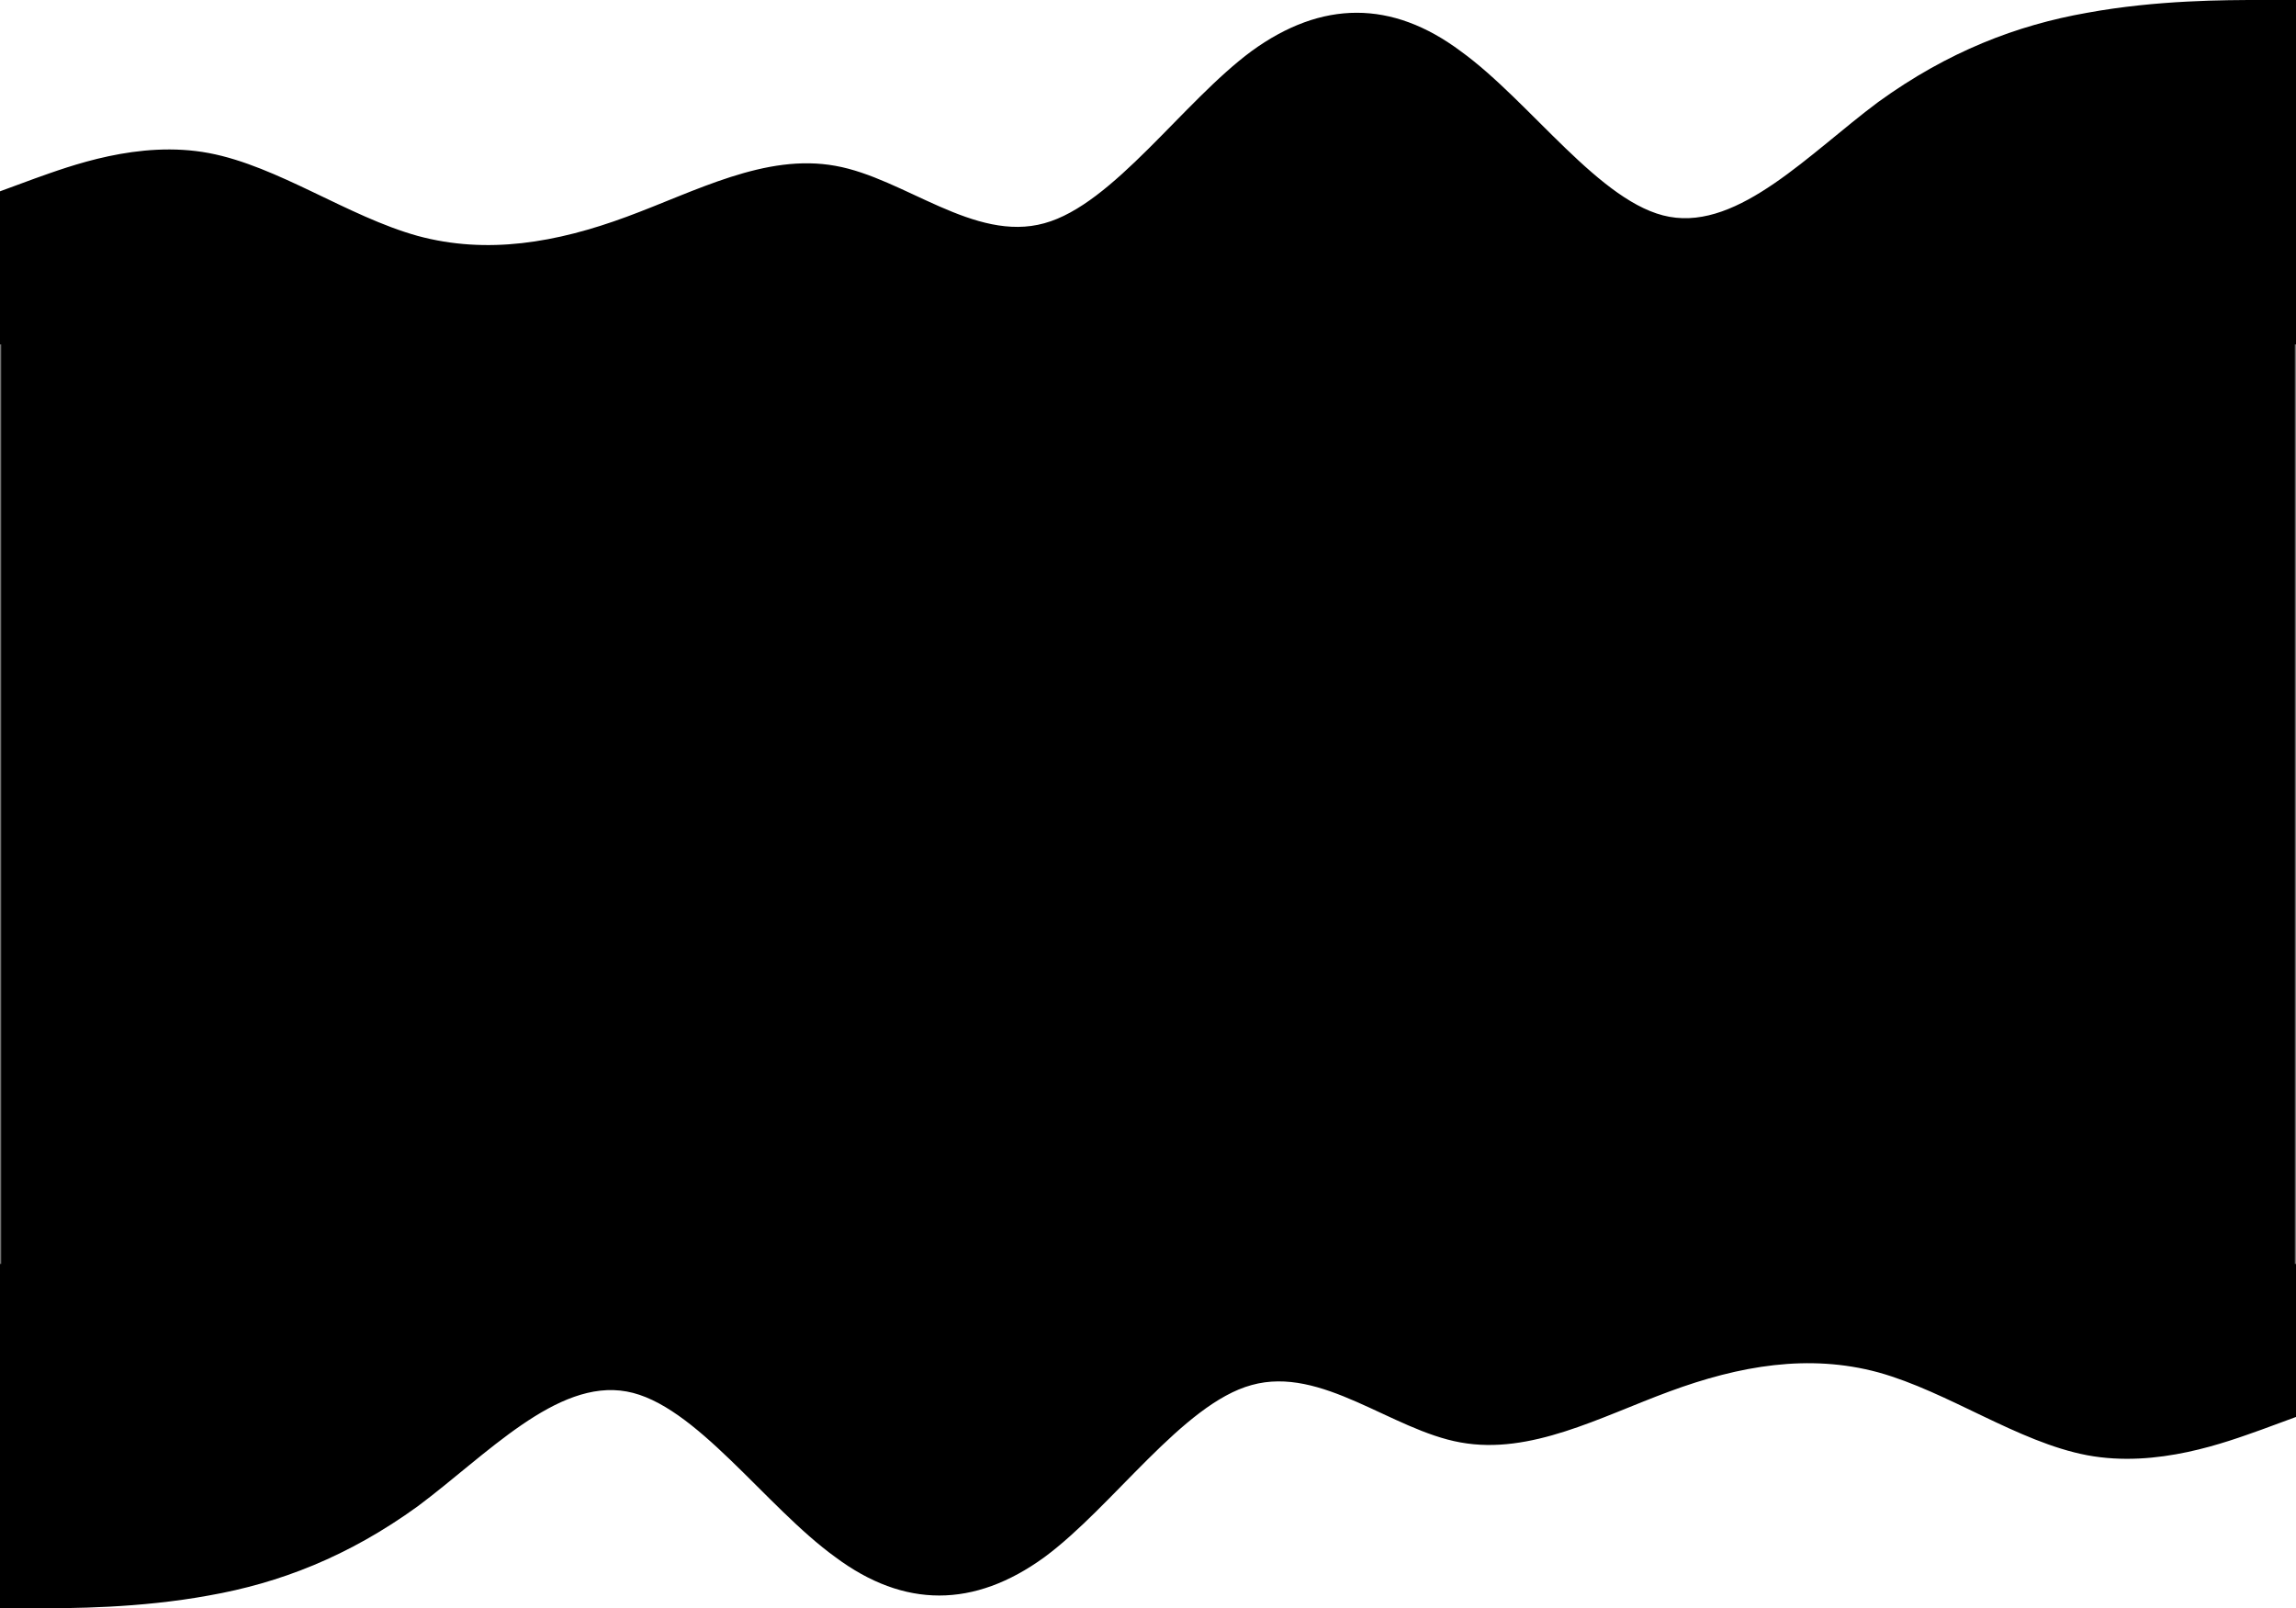 <svg xmlns="http://www.w3.org/2000/svg" width="1920" height="1345" viewBox="0 0 1920 1345">
  <g id="SERVICES_GROUP" data-name="SERVICES GROUP" transform="translate(0 -1045)">
    <g id="Rectangle_8" data-name="Rectangle 8" transform="translate(0 1328)" stroke="#707070" stroke-width="1">
      <rect width="1920" height="788" stroke="none"/>
      <rect x="0.5" y="0.5" width="1919" height="787" fill="none"/>
    </g>
    <path id="wave" d="M0,192l29.067-10.7C58.133,171,116,149,174.667,160c58,11,116,53,174.667,69.3,58,15.7,116,5.7,174.667-16C581.867,192,640,160,698.667,170.7c57.733,10.3,116,64.3,174.667,48,57.6-15.7,116-101.7,173.333-144,58.8-42.7,117.333-42.7,174.667,0C1280,117,1338.667,203,1396,213.3c58.533,10.7,117.333-53.3,174.667-96,58.4-42.3,116-64.3,174.667-74.6C1803.6,32,1861.333,32,1890.667,32H1920V320H0Z" transform="translate(0 1013)"/>
    <path id="wave-2" data-name="wave" d="M0,192l29.067-10.7C58.133,171,116,149,174.667,160c58,11,116,53,174.667,69.3,58,15.7,116,5.7,174.667-16C581.867,192,640,160,698.667,170.7c57.733,10.3,116,64.3,174.667,48,57.6-15.7,116-101.7,173.333-144,58.8-42.7,117.333-42.7,174.667,0C1280,117,1338.667,203,1396,213.3c58.533,10.7,117.333-53.3,174.667-96,58.4-42.3,116-64.3,174.667-74.6C1803.6,32,1861.333,32,1890.667,32H1920V320H0Z" transform="translate(1920 2422) rotate(180)"/>
  </g>
</svg>
